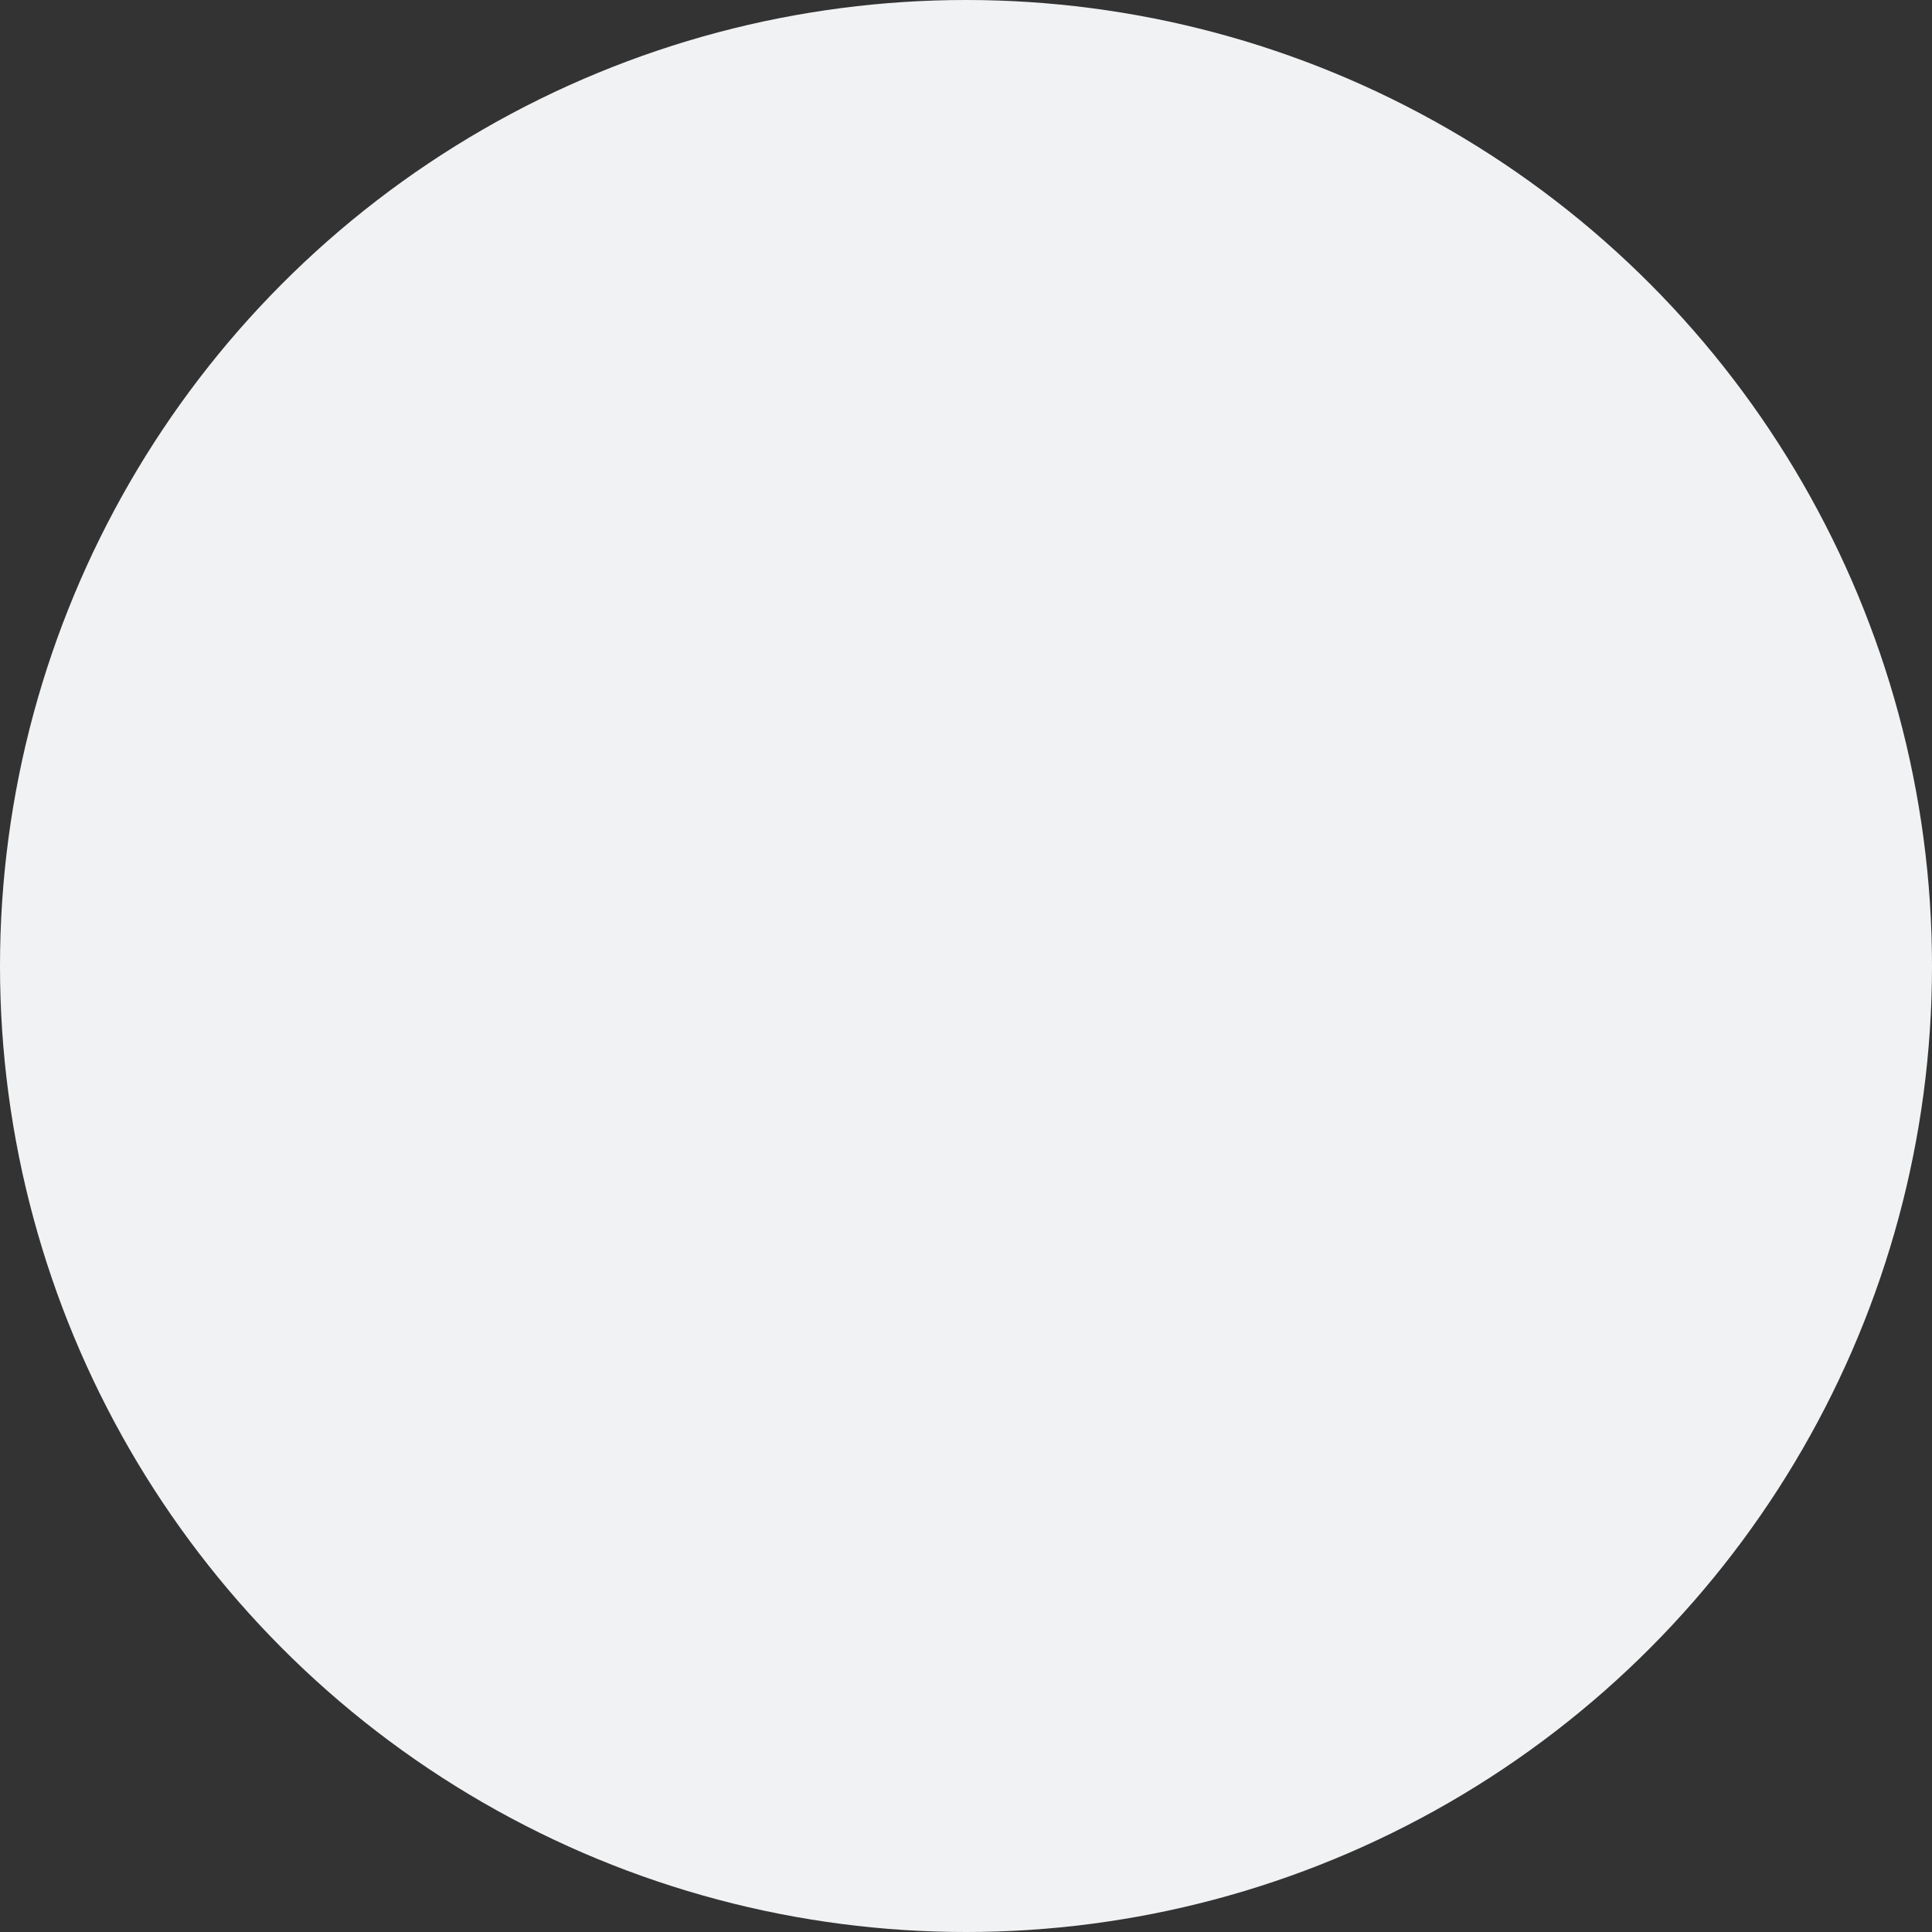 <svg width="34" height="34" viewBox="0 0 34 34" fill="none" xmlns="http://www.w3.org/2000/svg">
<rect x="0" y="0" width="34" height="34" fill="#333333" stroke="none"/>
<circle id="Oval" cx="17" cy="17" r="17" fill="#F1F2F3"/>
</svg>
